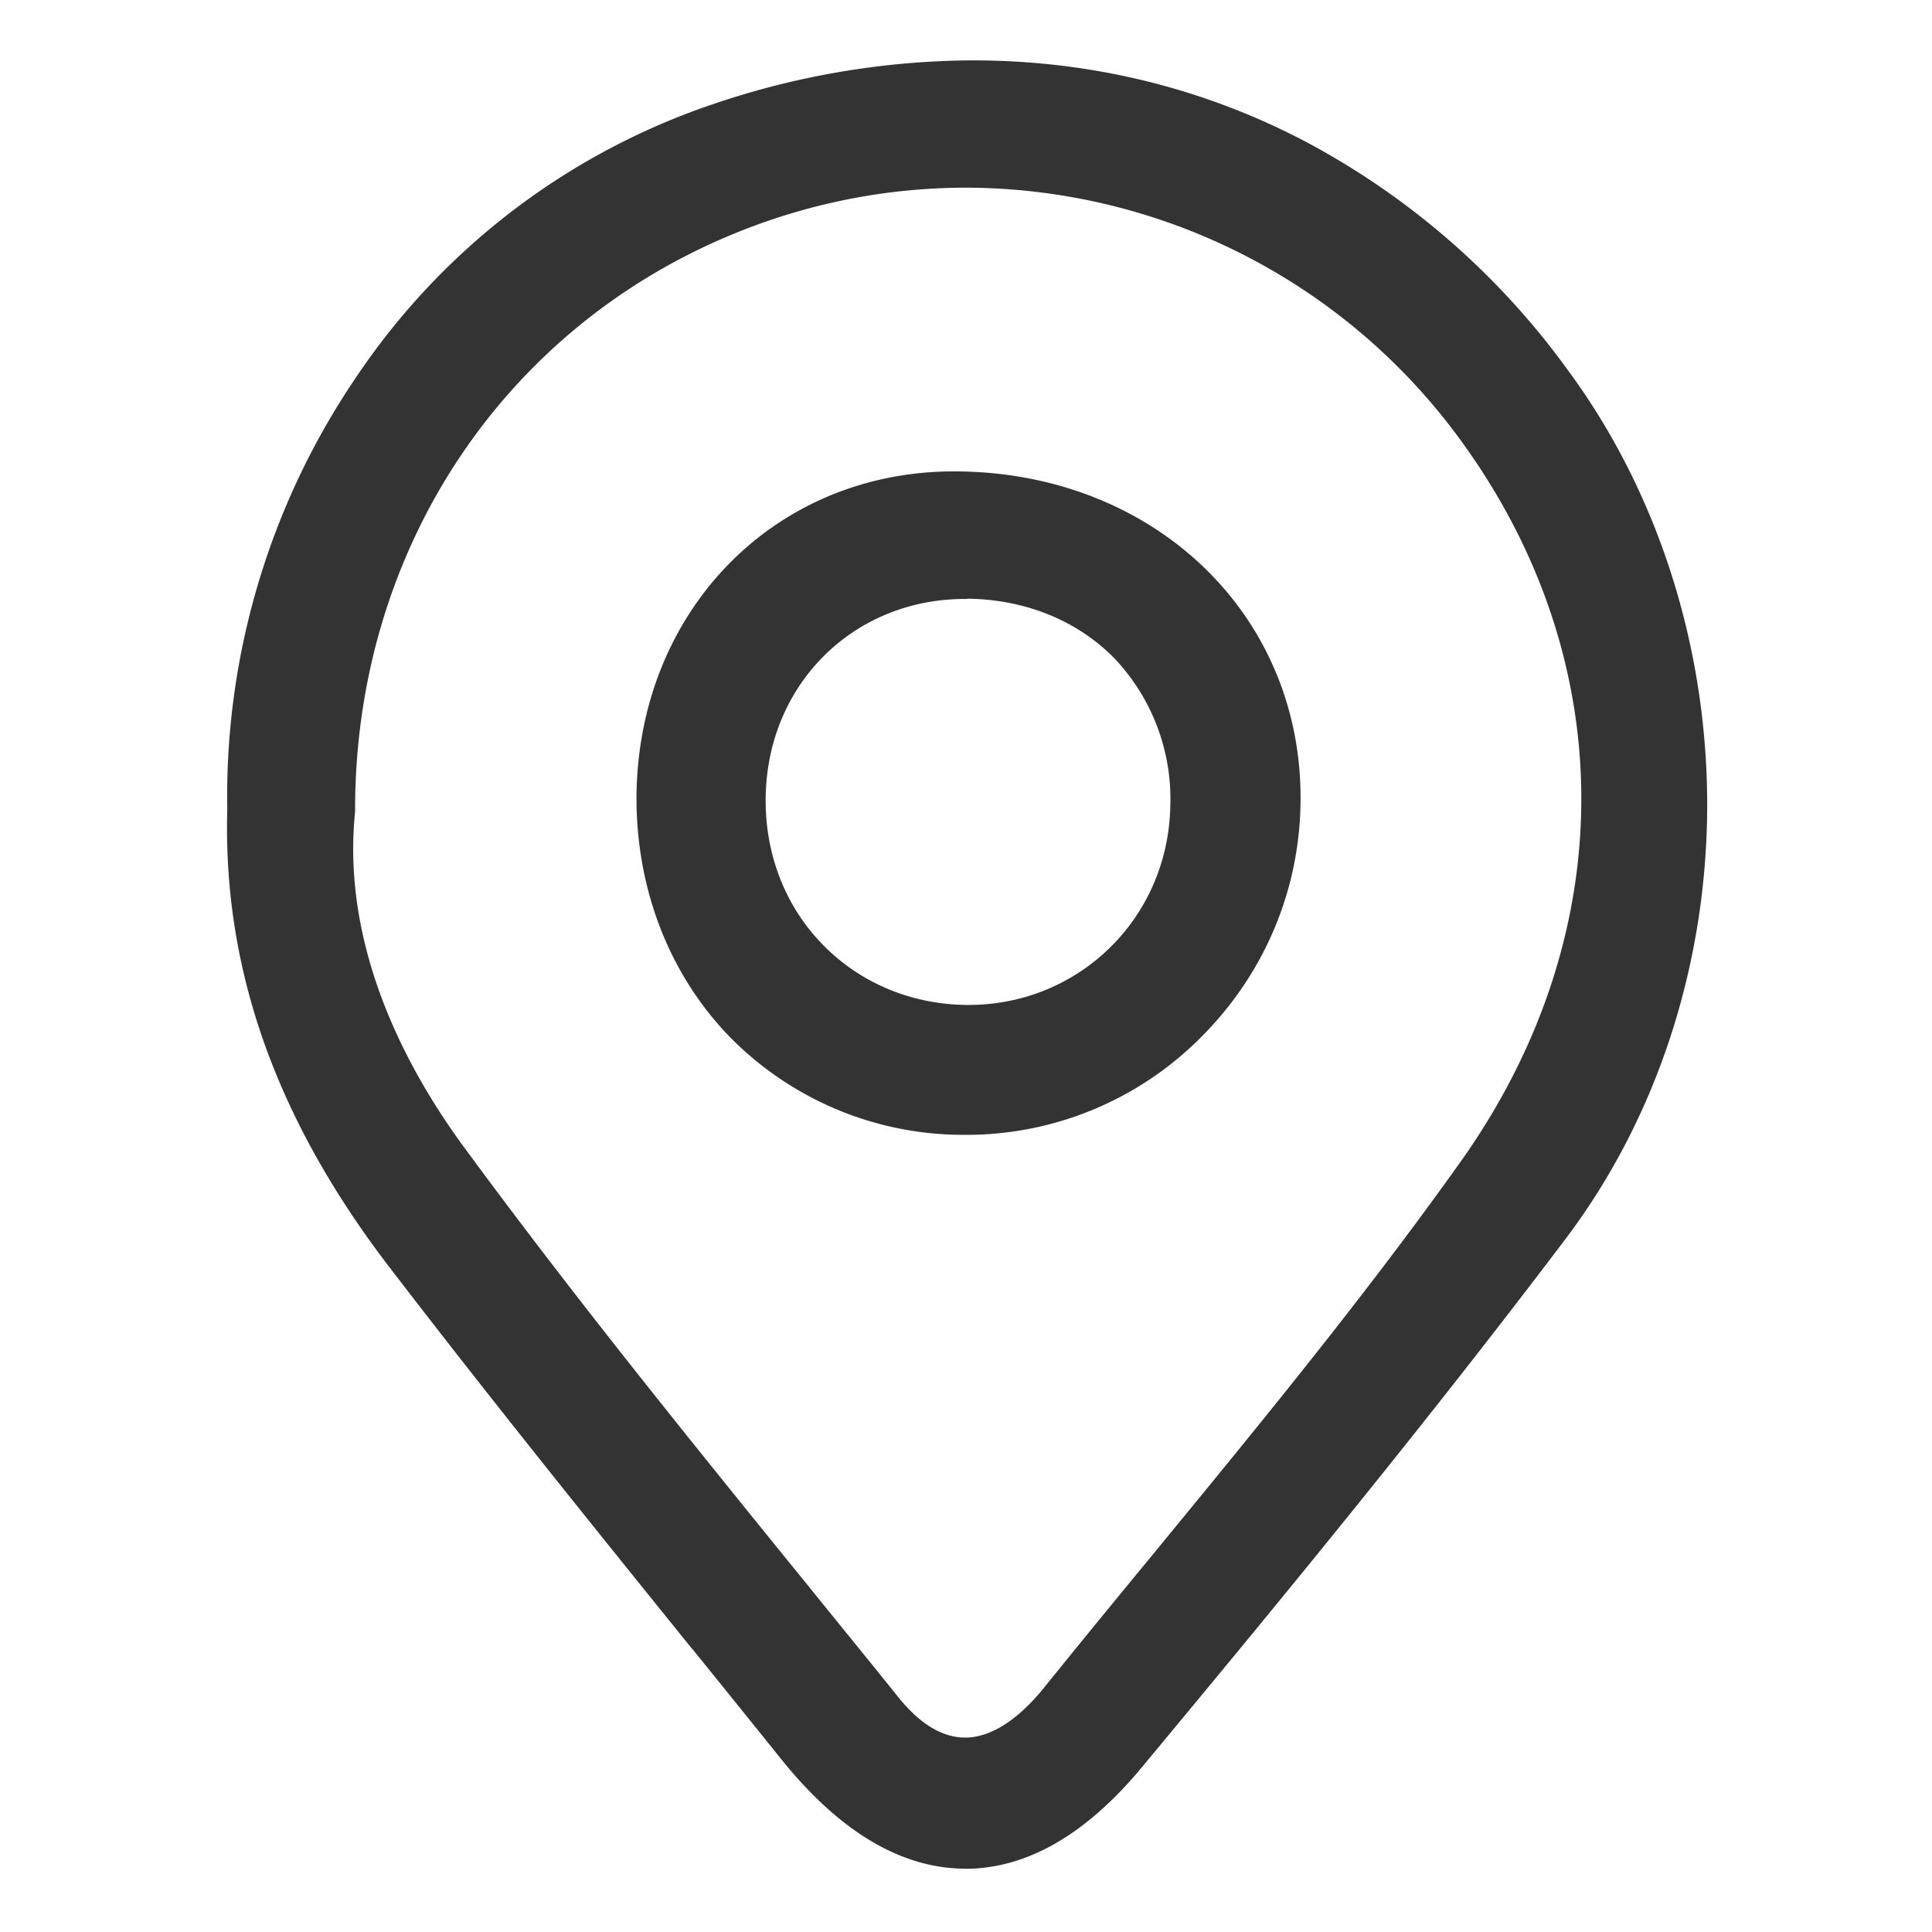 <?xml version="1.0" standalone="no"?><!DOCTYPE svg PUBLIC "-//W3C//DTD SVG 1.1//EN" "http://www.w3.org/Graphics/SVG/1.1/DTD/svg11.dtd"><svg class="icon" width="200px" height="200.00px" viewBox="0 0 1024 1024" version="1.1" xmlns="http://www.w3.org/2000/svg"><path fill="#333333" d="M511.657 990.423c-33.806 0-66.651-19.543-97.577-58.011a19134.857 19134.857 0 0 0-46.903-58.149l-1.029-1.166c-47.314-58.629-106.286-131.657-160.594-202.56C146.034 592.503 118.126 513.371 120.457 429.166a395.383 395.383 0 0 1 69.463-230.949A370.286 370.286 0 0 1 377.6 55.314 432.343 432.343 0 0 1 515.429 32c61.851 0 120.549 14.126 174.446 41.966a407.314 407.314 0 0 1 140.914 121.92c47.657 64.457 73.92 146.126 74.057 230.126 0.069 84.48-26.469 166.286-74.949 230.469-75.291 99.634-155.314 196.731-224.503 279.977-29.691 35.931-61.234 54.034-93.806 54.034z m-323.451-560.229c-7.406 72.274 27.634 137.143 58.423 178.766 59.314 80.709 123.703 160.046 185.966 236.777l1.714 2.126c12.754 15.771 27.223 33.463 41.554 51.36 11.52 14.4 23.383 21.669 35.657 21.737 13.234 0 27.566-8.983 41.417-25.92 19.611-24.343 39.771-48.891 58.629-71.794 55.063-67.063 112.046-136.389 163.2-208.389C861.714 491.84 858.971 342.491 767.771 224.823A325.234 325.234 0 0 0 512.137 99.474c-35.657 0-70.766 5.897-104.366 17.349-133.44 45.669-219.566 168.274-219.566 312.343v1.097z"  /><path fill="#333333" d="M509.943 601.486a173.486 173.486 0 0 1-123.223-51.977c-31.68-32.709-49.166-77.349-49.371-125.691 0-98.674 71.931-173.486 167.314-173.966h1.029c104.023 0 183.017 73.783 183.634 171.84 0.343 48-18.24 93.257-52.114 127.406a175.131 175.131 0 0 1-124.869 52.389H509.943z m2.743-284.16c-0.48 0.137-0.891 0.137-1.371 0.137-58.56 0-104.023 44.64-105.463 103.886-0.754 30.171 9.806 58.286 29.966 79.063 19.886 20.571 47.314 32.023 76.8 32.229h0.686c58.834 0 105.737-46.149 106.971-105.189a108.343 108.343 0 0 0-29.28-78.171c-19.543-20.16-47.177-31.543-78.034-31.954h-0.206z"  /></svg>
